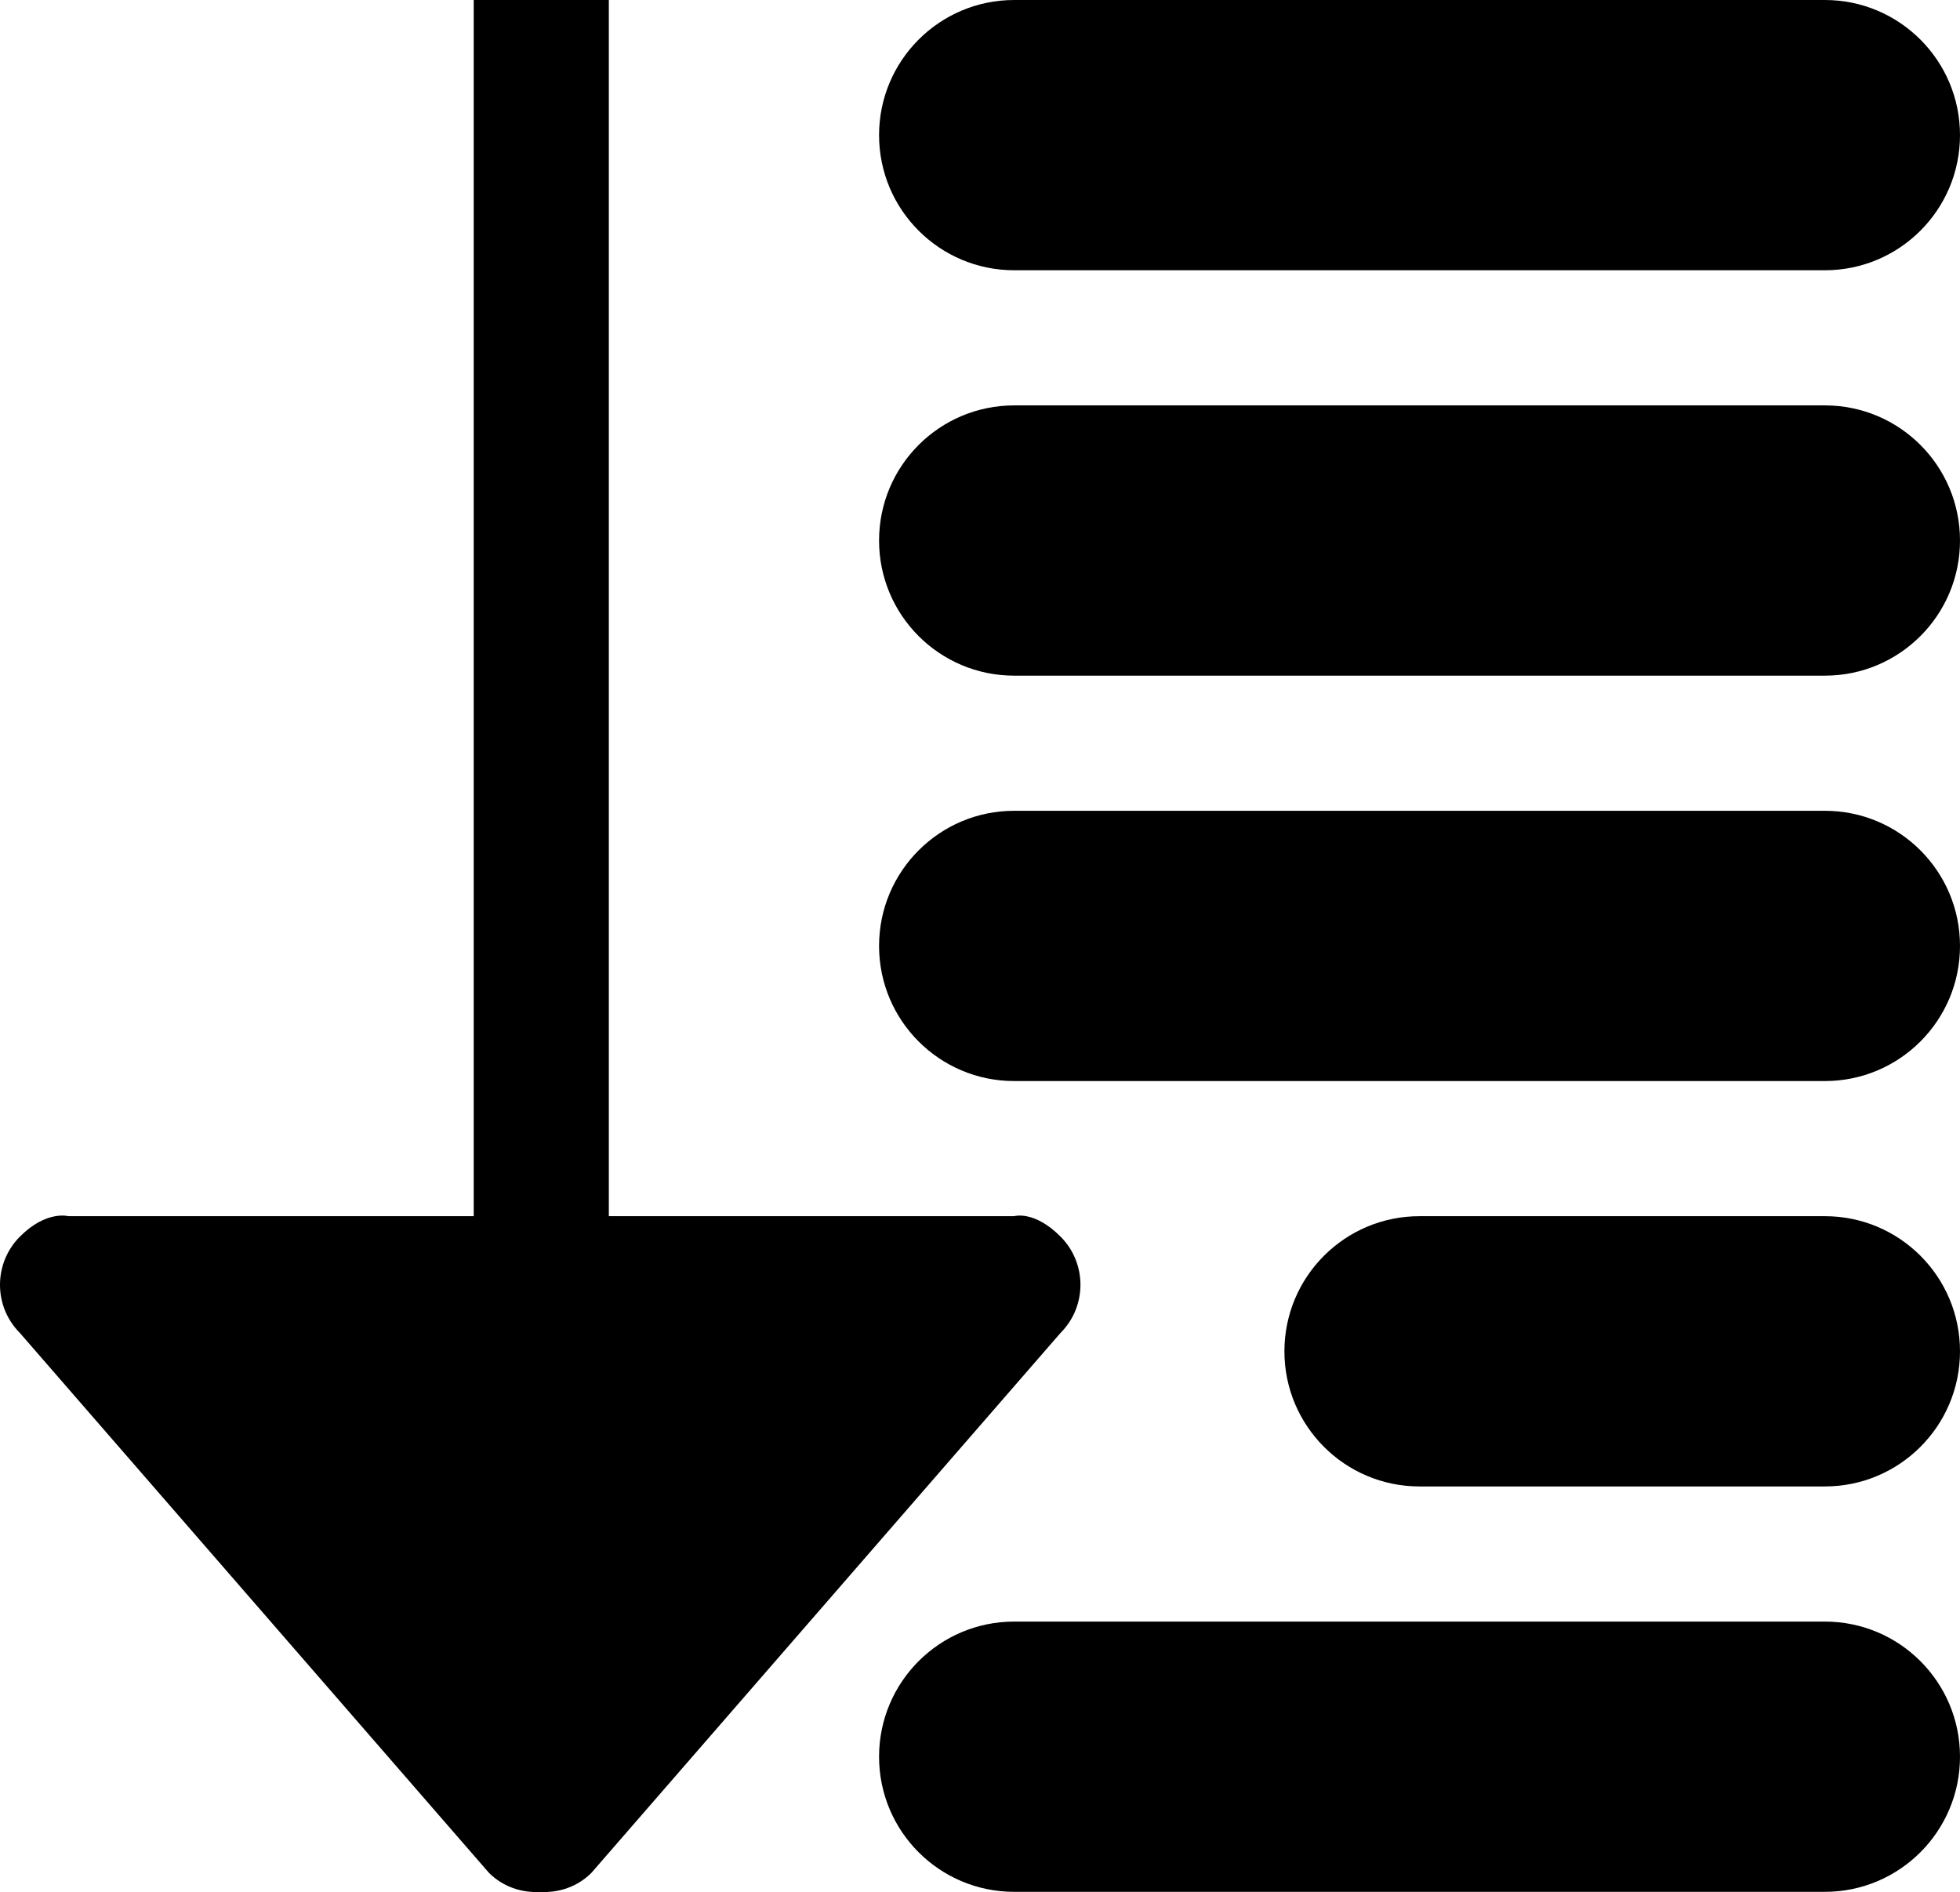 <?xml version="1.0" encoding="iso-8859-1"?>
<!-- Generator: Adobe Illustrator 18.0.0, SVG Export Plug-In . SVG Version: 6.00 Build 0)  -->
<!DOCTYPE svg PUBLIC "-//W3C//DTD SVG 1.1//EN" "http://www.w3.org/Graphics/SVG/1.1/DTD/svg11.dtd">
<svg version="1.1" id="Capa_1" xmlns="http://www.w3.org/2000/svg" xmlns:xlink="http://www.w3.org/1999/xlink" x="0px" y="0px"
	 viewBox="0 0 29.012 28.004" style="enable-background:new 0 0 29.012 28.004;" xml:space="preserve">
<g id="_x38__19_">
	<g>
		<path style="fill-rule:evenodd;clip-rule:evenodd;" d="M27.012,6h-12c-1.105,0-2,0.895-2,2c0,1.105,0.895,2,2,2h12
			c1.104,0,2-0.895,2-2C29.012,6.895,28.117,6,27.012,6z M15.012,4h12c1.104,0,2-0.895,2-2c0-1.104-0.896-2-2-2h-12
			c-1.105,0-2,0.896-2,2C13.012,3.105,13.908,4,15.012,4z M27.012,24h-12c-1.105,0-2,0.895-2,2s0.895,2,2,2h12c1.104,0,2-0.896,2-2
			S28.117,24,27.012,24z M15.699,18.303C15.307,17.909,15.012,18,15.012,18h-6l0-18h-2l0,18h-6c0,0-0.326-0.091-0.718,0.303
			c-0.392,0.394-0.392,1.032,0,1.425l6.942,7.989c0.209,0.21,0.487,0.299,0.76,0.285c0.274,0.014,0.551-0.075,0.76-0.285
			l6.942-7.989C16.091,19.335,16.091,18.697,15.699,18.303z M27.012,12h-12c-1.105,0-2,0.895-2,2c0,1.105,0.895,2,2,2h12
			c1.104,0,2-0.895,2-2C29.012,12.895,28.117,12,27.012,12z M27.012,18h-6c-1.105,0-2,0.895-2,2c0,1.104,0.895,2,2,2h6
			c1.104,0,2-0.895,2-2C29.012,18.895,28.117,18,27.012,18z"/>
	</g>
</g>
<g>
</g>
<g>
</g>
<g>
</g>
<g>
</g>
<g>
</g>
<g>
</g>
<g>
</g>
<g>
</g>
<g>
</g>
<g>
</g>
<g>
</g>
<g>
</g>
<g>
</g>
<g>
</g>
<g>
</g>
</svg>
